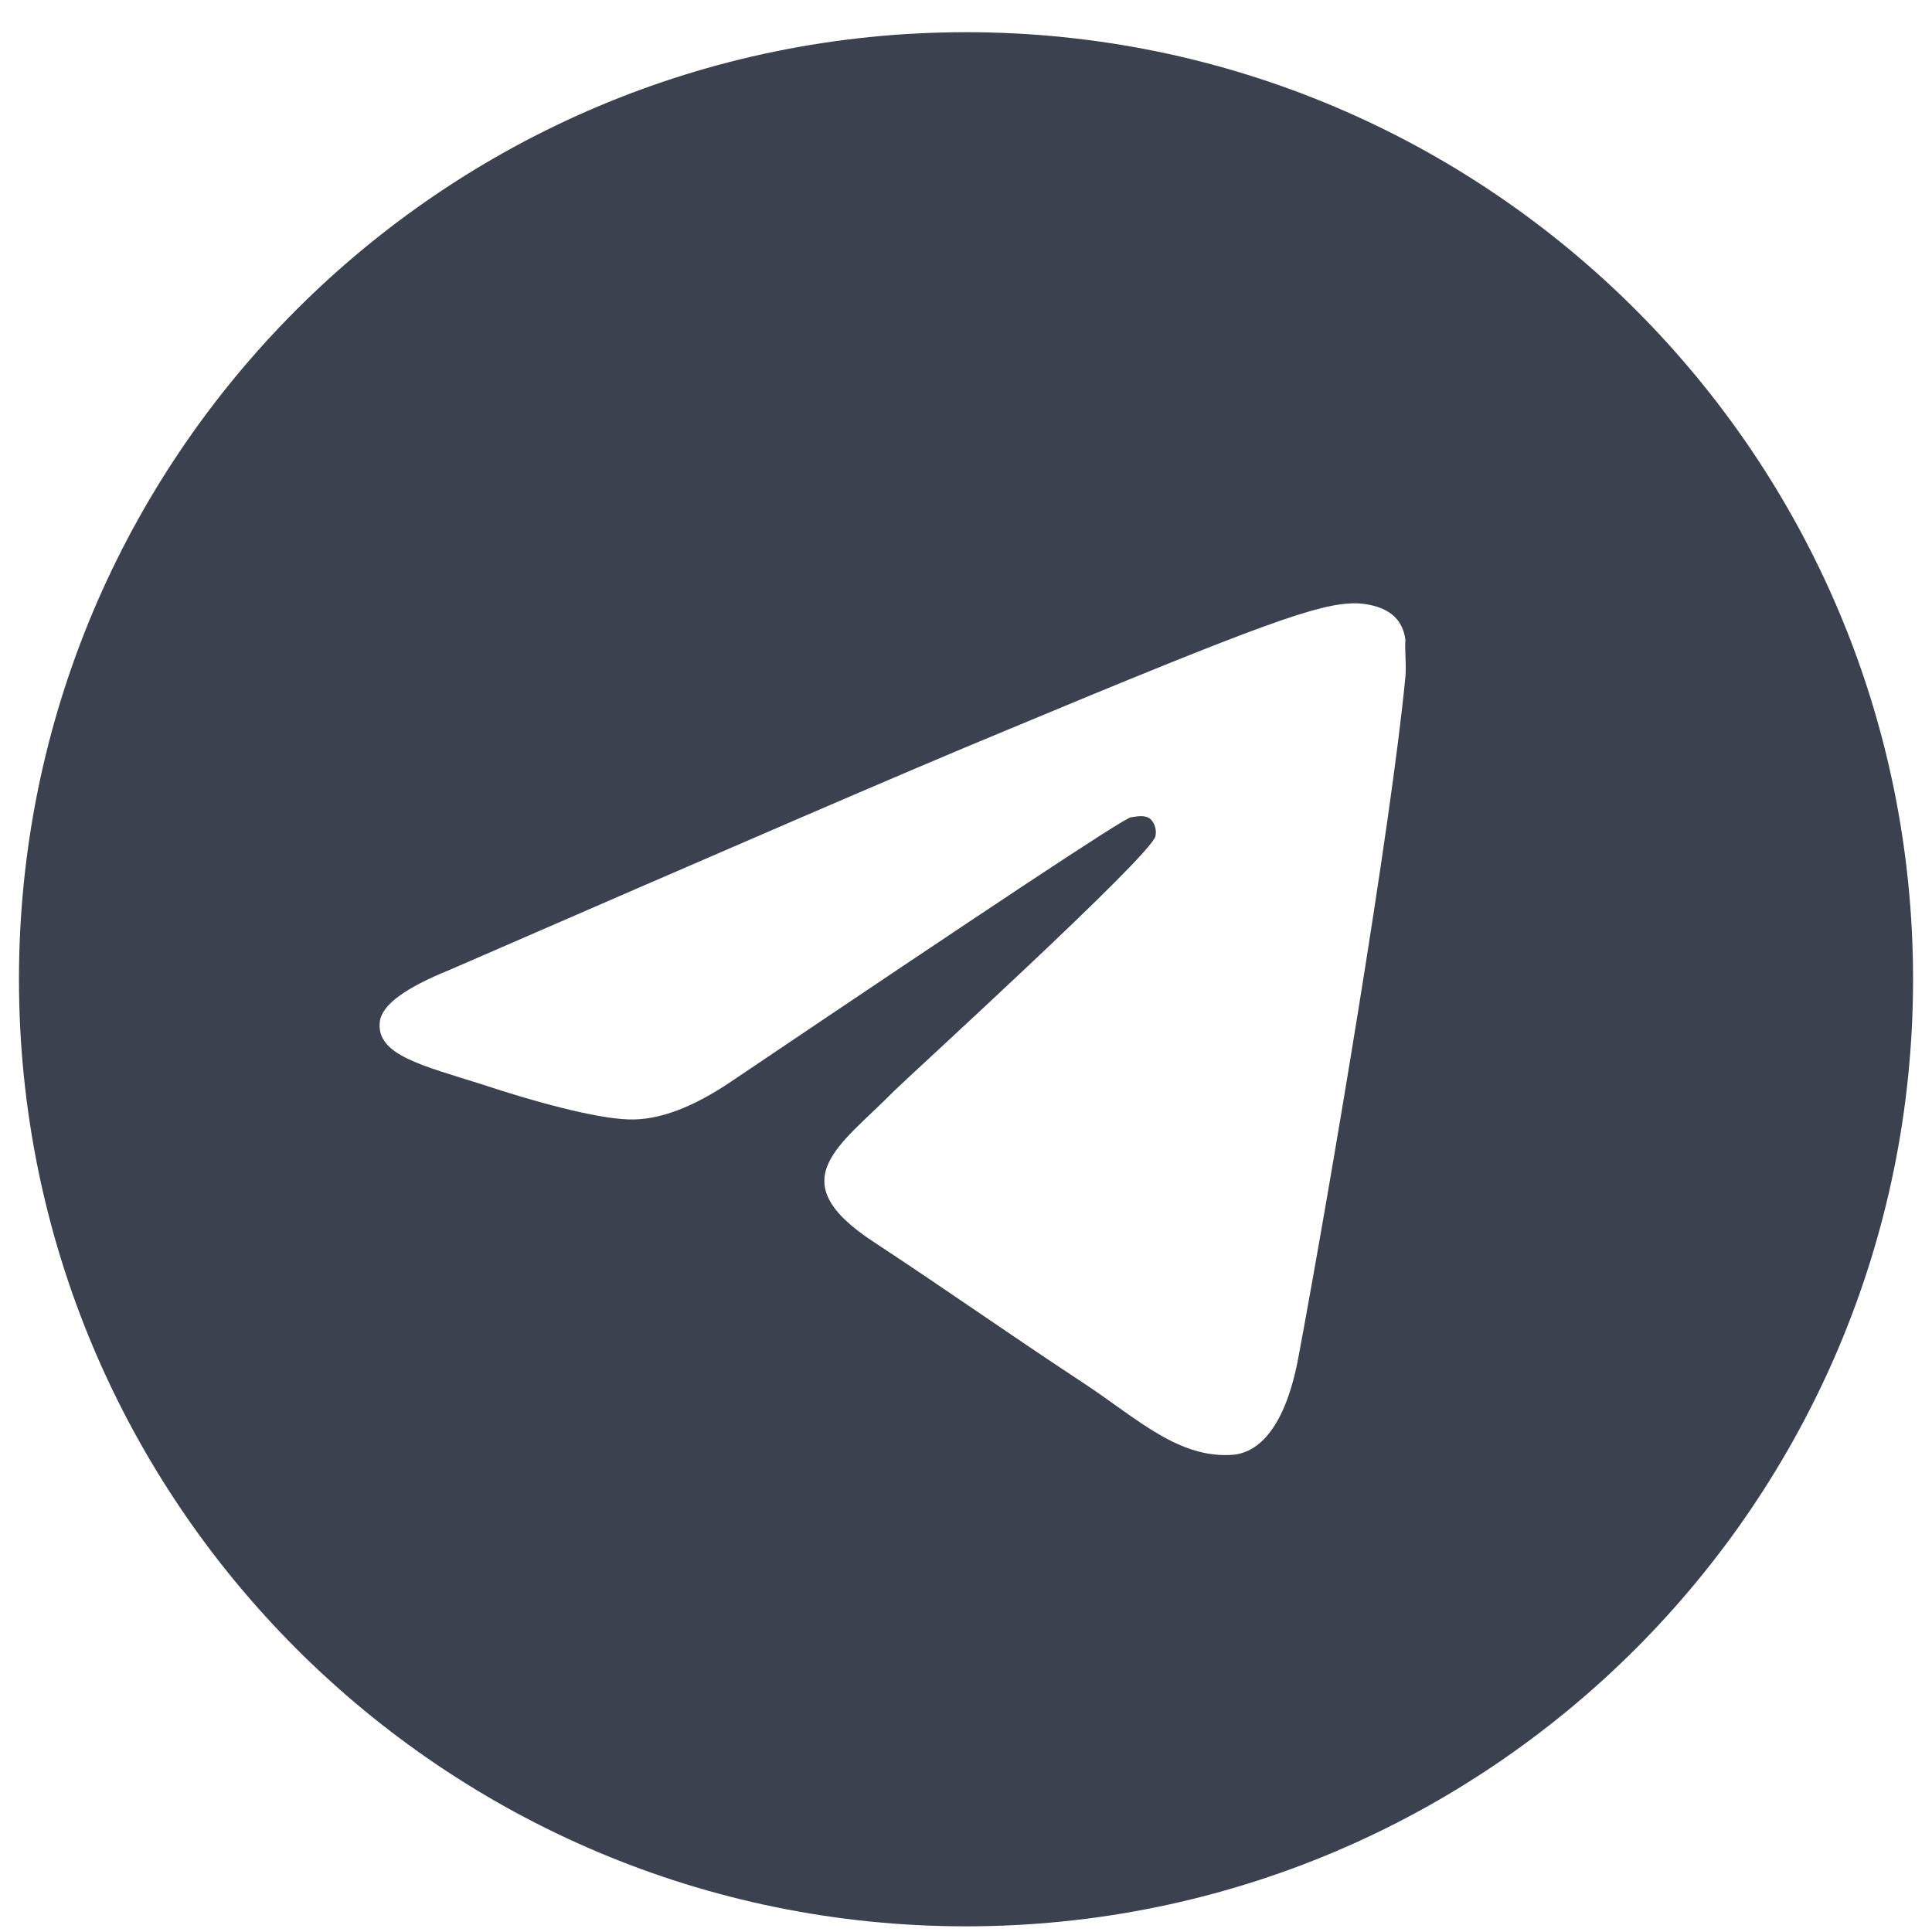 <svg width="60" height="60" viewBox="0 0 60 60" fill="none" xmlns="http://www.w3.org/2000/svg">
<path d="M30.001 1C13.765 1 0.589 14.177 0.589 30.412C0.589 46.648 13.765 59.824 30.001 59.824C46.236 59.824 59.412 46.648 59.412 30.412C59.412 14.177 46.236 1 30.001 1ZM43.648 21C43.206 25.648 41.295 36.942 40.324 42.148C39.912 44.353 39.089 45.089 38.324 45.177C36.618 45.324 35.324 44.059 33.677 42.971C31.089 41.265 29.618 40.206 27.118 38.559C24.206 36.648 26.089 35.589 27.765 33.883C28.206 33.442 35.736 26.589 35.883 25.971C35.903 25.878 35.901 25.78 35.875 25.688C35.849 25.596 35.802 25.511 35.736 25.442C35.559 25.295 35.324 25.353 35.118 25.383C34.854 25.442 30.736 28.177 22.706 33.589C21.53 34.383 20.471 34.795 19.53 34.765C18.471 34.736 16.471 34.177 14.971 33.677C13.118 33.089 11.677 32.765 11.795 31.736C11.854 31.206 12.589 30.677 13.971 30.118C22.559 26.383 28.265 23.912 31.118 22.736C39.295 19.324 40.971 18.736 42.089 18.736C42.324 18.736 42.883 18.795 43.236 19.089C43.53 19.324 43.618 19.648 43.648 19.883C43.618 20.059 43.677 20.589 43.648 21Z" fill="#3B414F"/>
</svg>

